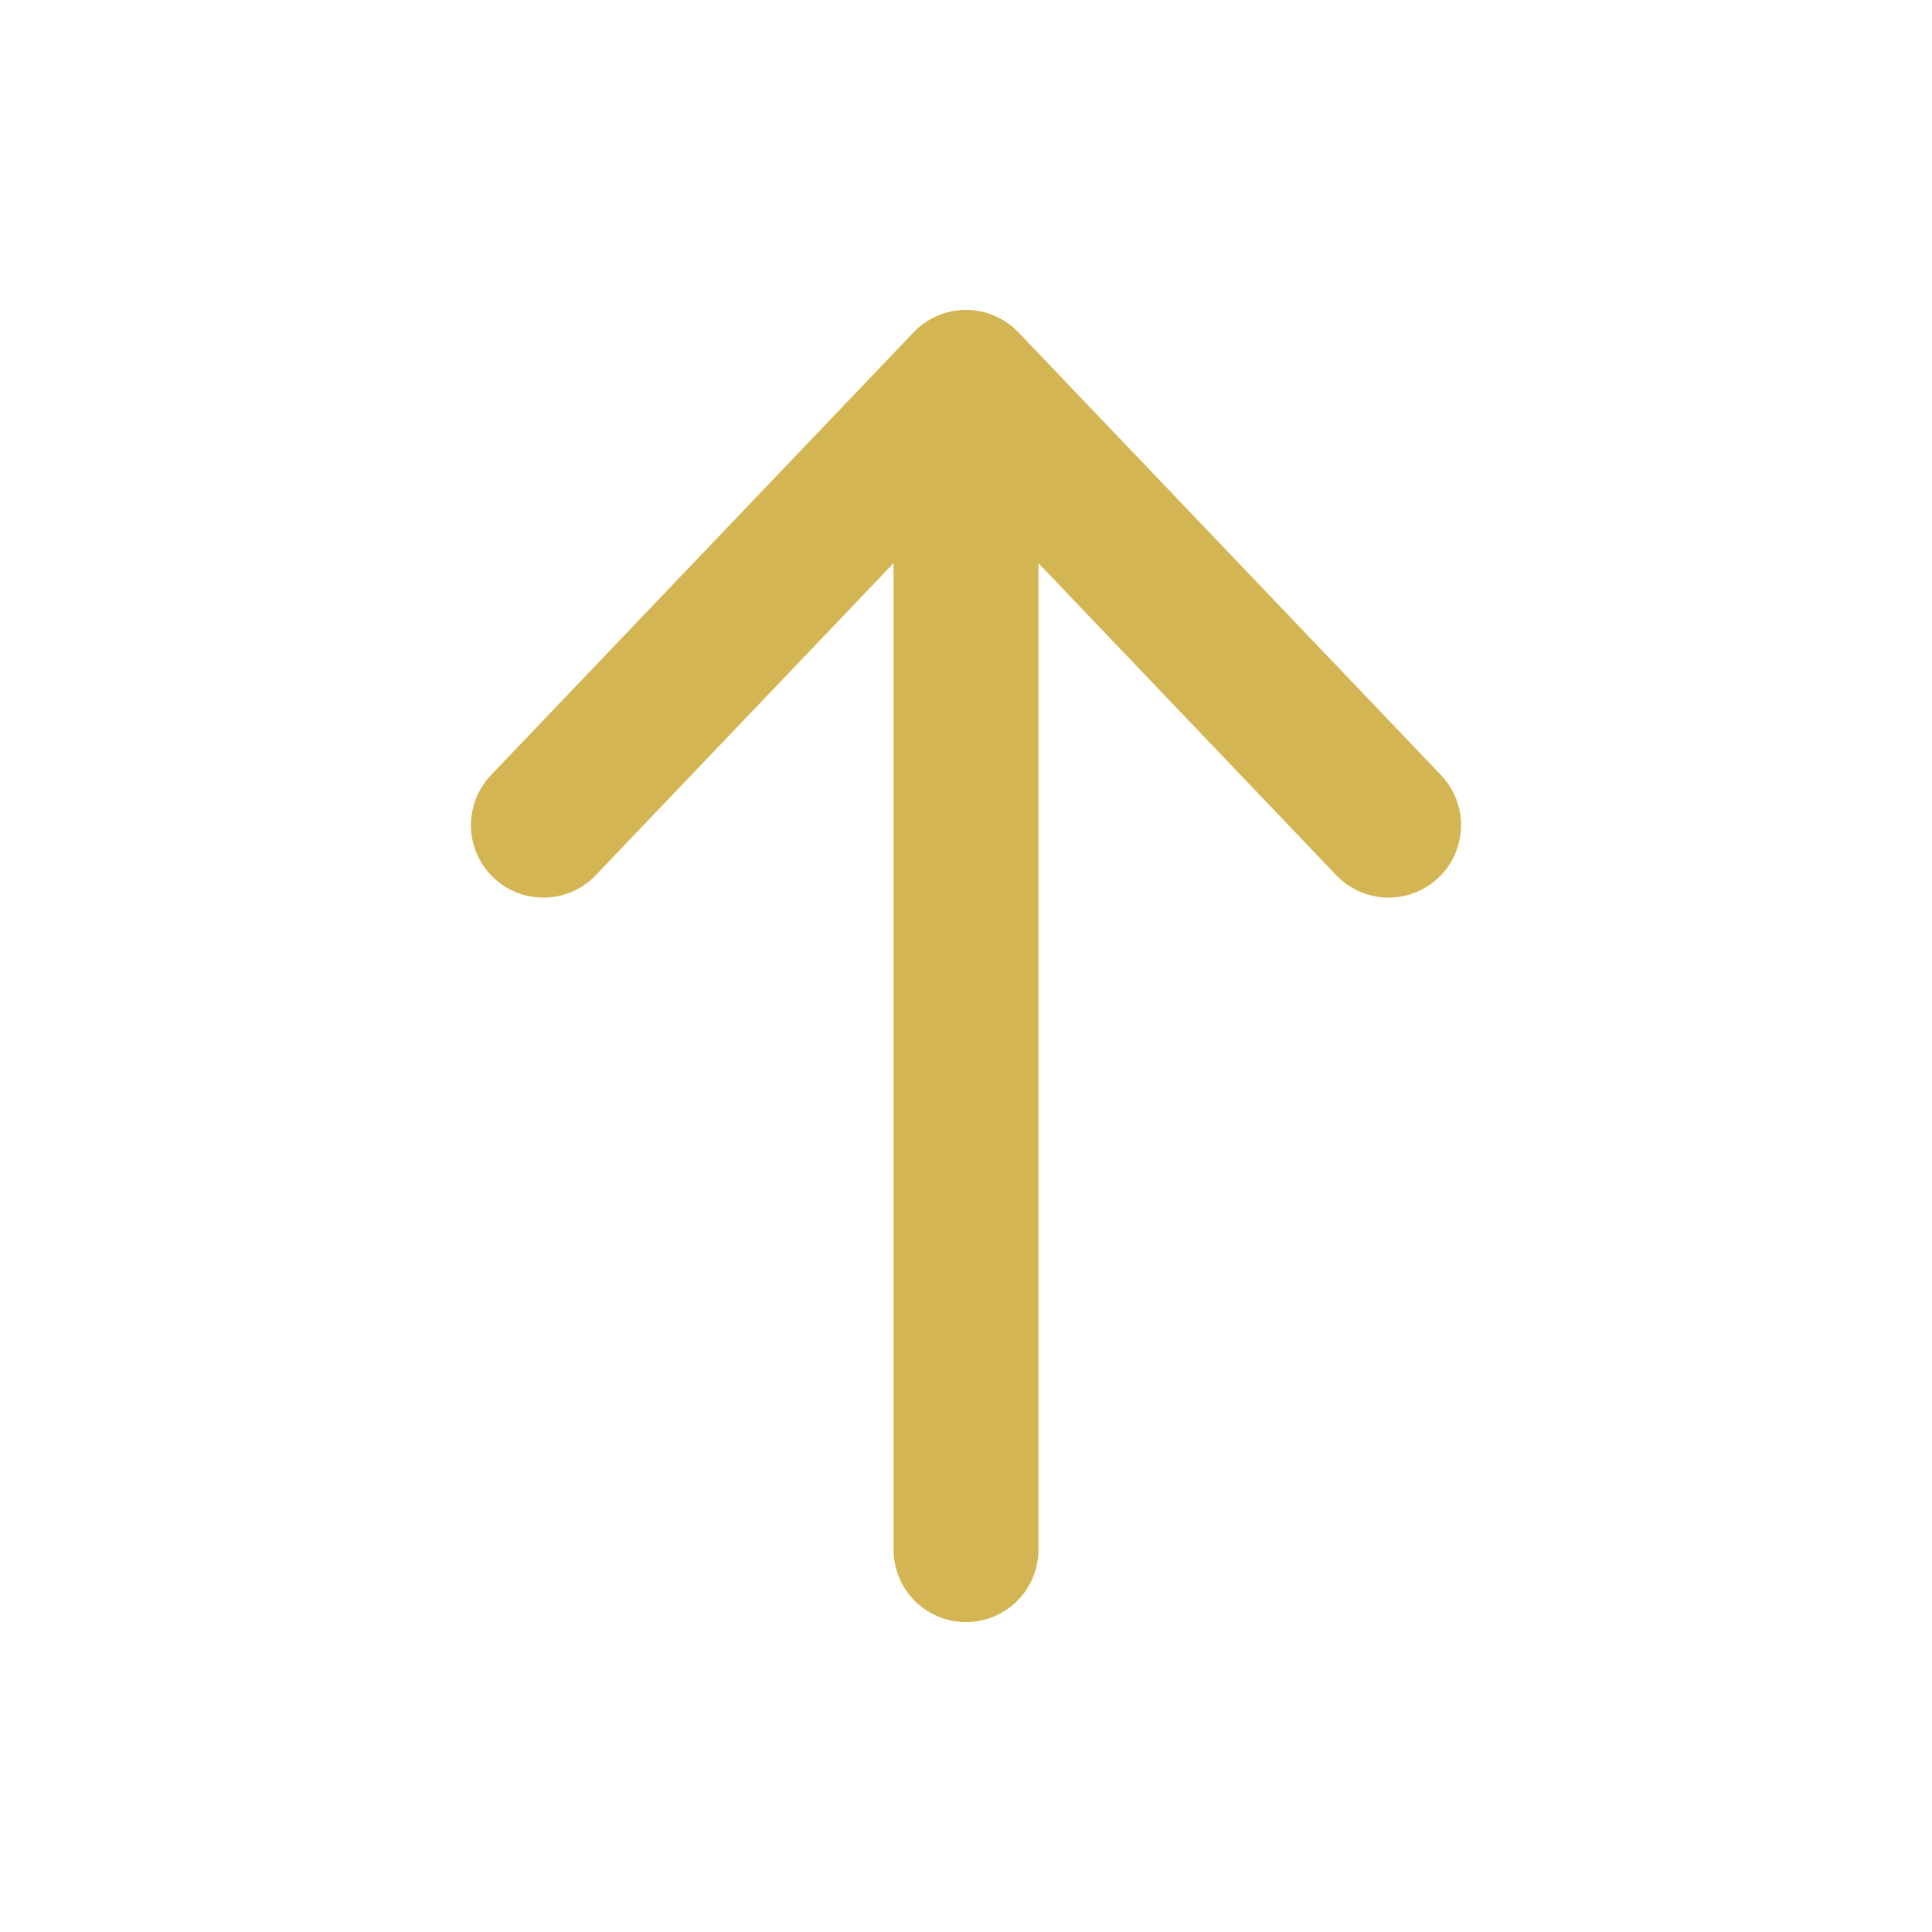 <svg width="20" height="20" viewBox="0 0 20 20" fill="none" xmlns="http://www.w3.org/2000/svg">
<path d="M14.375 8.542L10 3.958L5.625 8.542" stroke="#D4B553" stroke-width="1.5" stroke-linecap="round" stroke-linejoin="round"/>
<path d="M10 16.042V4.792" stroke="#D4B553" stroke-width="1.5" stroke-linecap="round" stroke-linejoin="round"/>
</svg>
